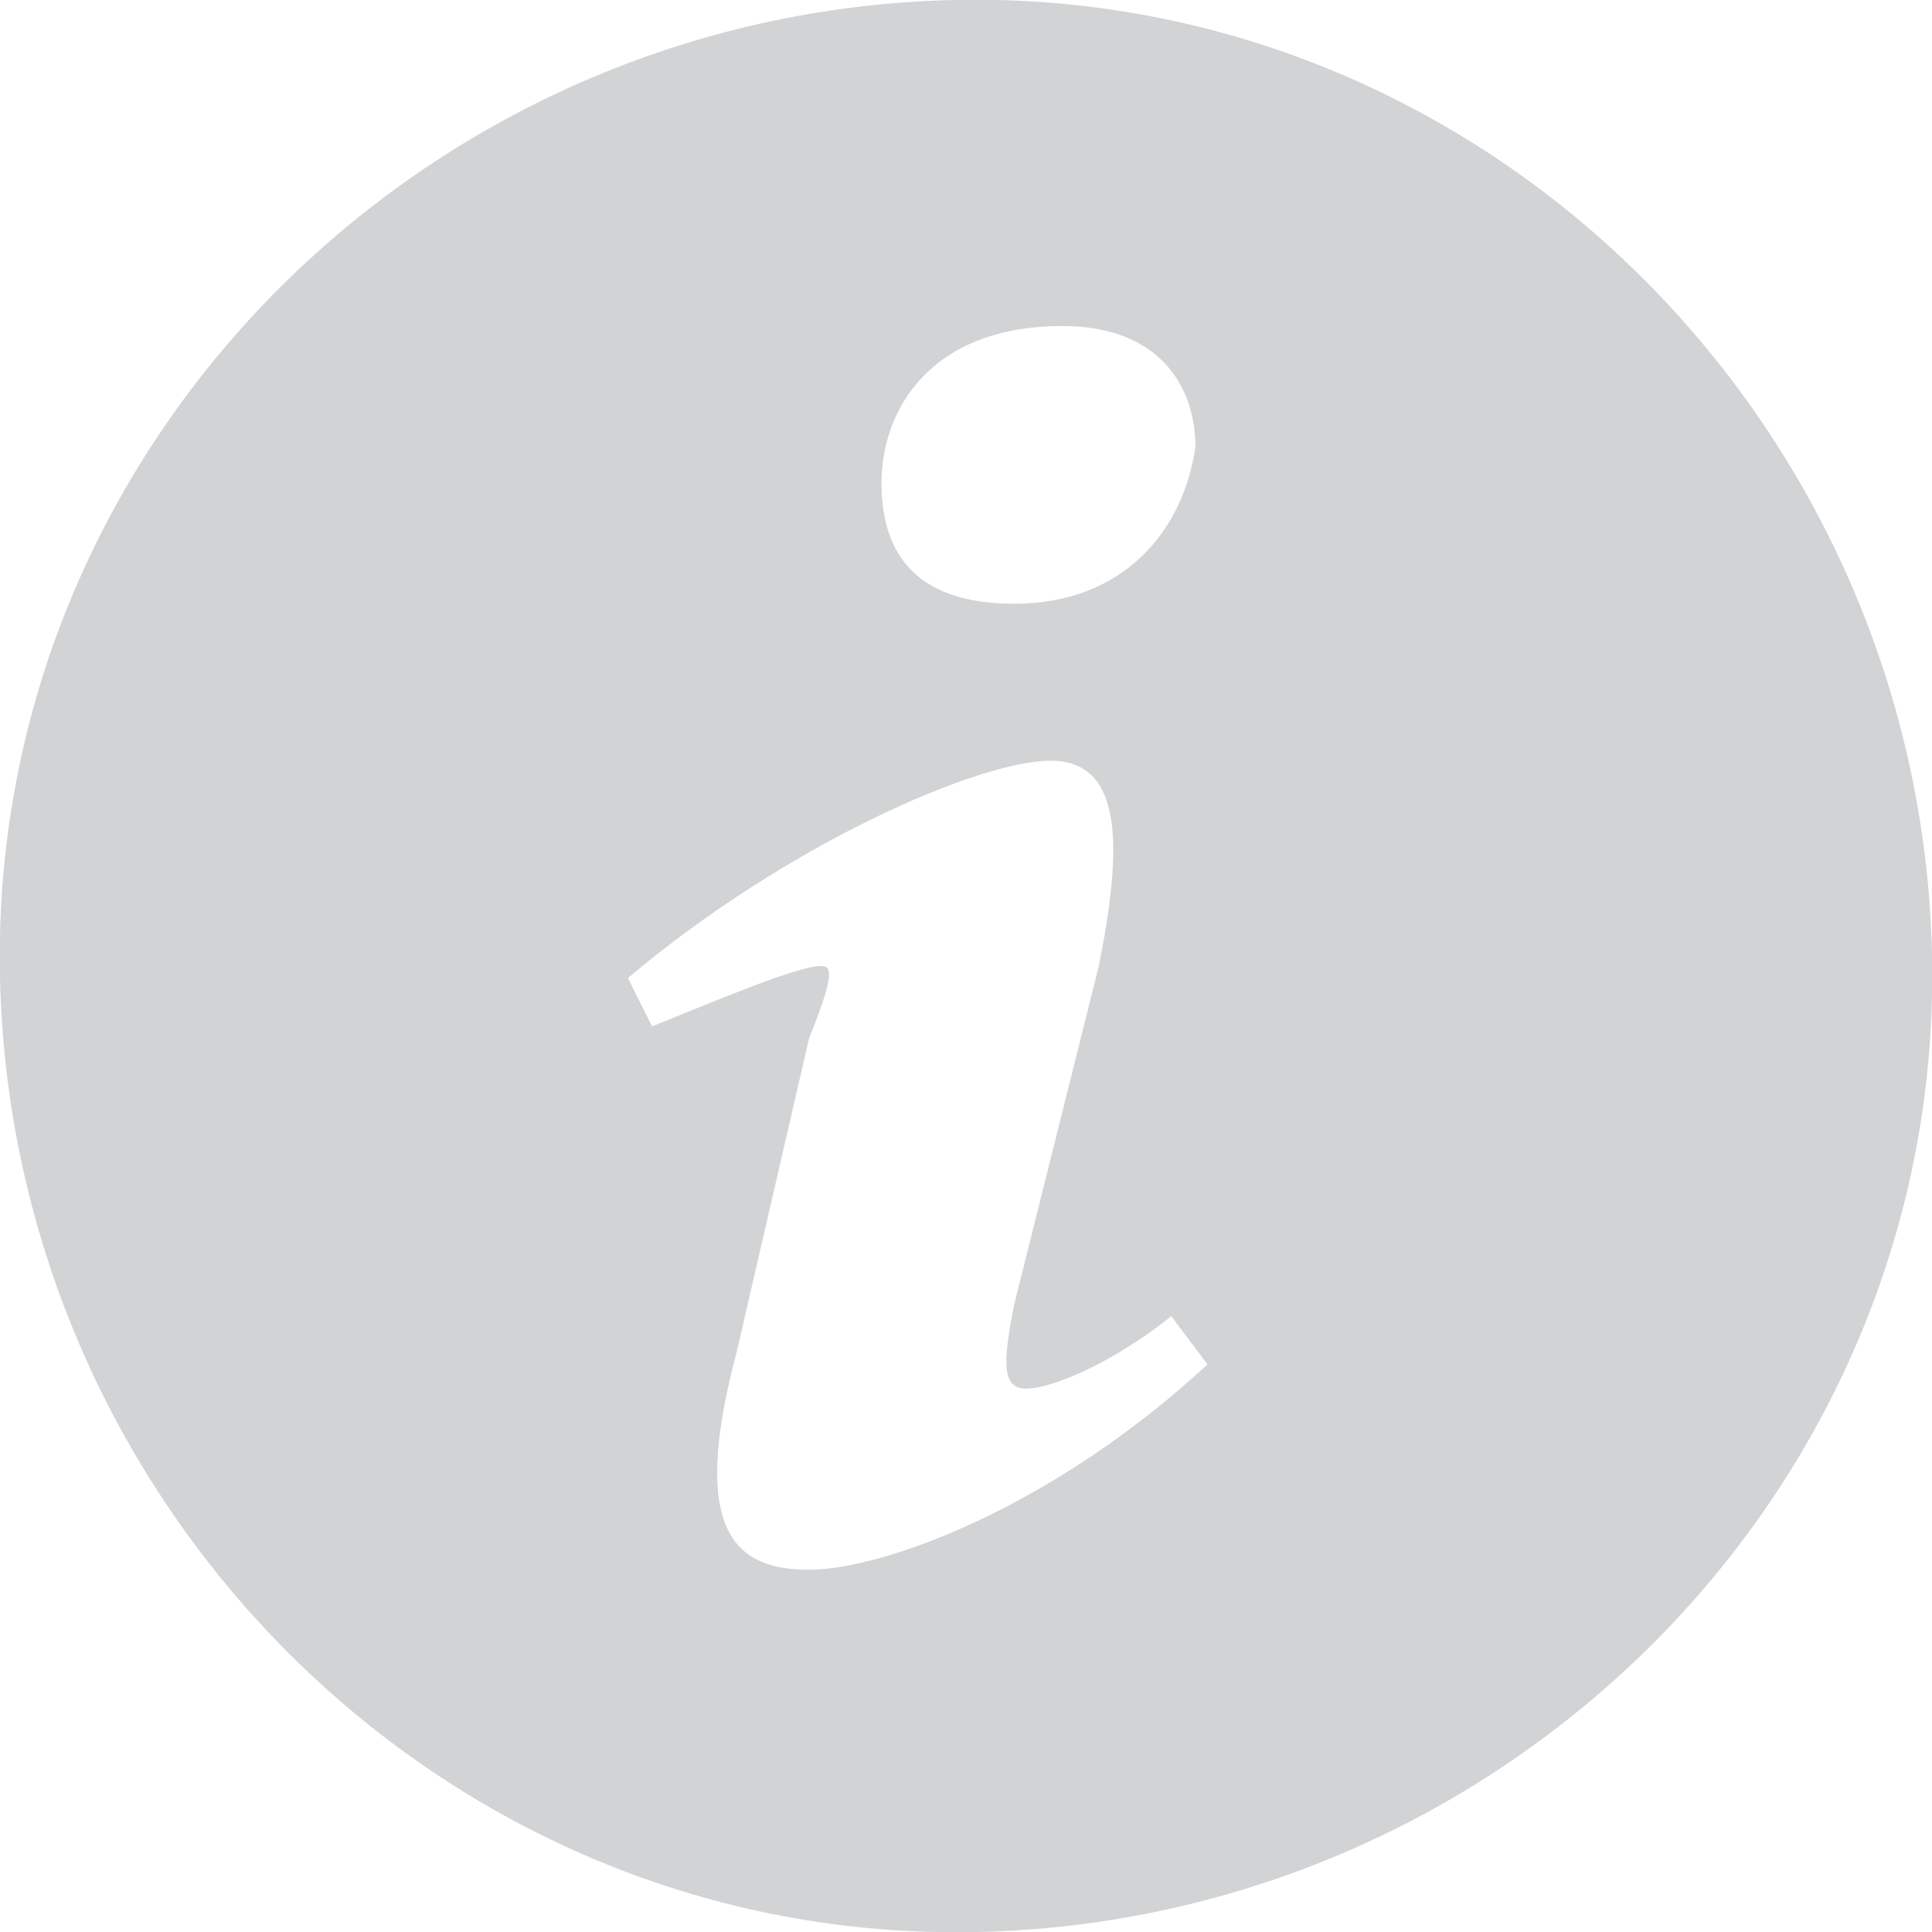 <!-- Generator: Adobe Illustrator 19.2.1, SVG Export Plug-In  -->
<svg version="1.1"
	 xmlns="http://www.w3.org/2000/svg" xmlns:xlink="http://www.w3.org/1999/xlink" xmlns:a="http://ns.adobe.com/AdobeSVGViewerExtensions/3.0/"
	 x="0px" y="0px" width="16px" height="16px" viewBox="0 0 16 16" enable-background="new 0 0 16 16" xml:space="preserve">
<defs>
</defs>
<g>
	<path fill="#D1D3D4" d="M7.9,0C3.5,0.1-0.1,3.7,0,8.1c0.1,4.4,3.7,8,8.1,7.9c4.4-0.1,8-3.7,7.9-8.1C15.9,3.5,12.3-0.1,7.9,0z
		 M8.8,2.7c0.8,0,1.1,0.5,1.1,1C9.8,4.4,9.3,5,8.4,5c-0.8,0-1.1-0.4-1.1-1C7.3,3.4,7.7,2.7,8.8,2.7z M6.7,13c-0.6,0-1-0.3-0.6-1.8
		l0.6-2.6C6.9,8.1,6.9,8,6.8,8C6.6,8,5.9,8.3,5.4,8.5L5.2,8.1C6.5,7,8.1,6.3,8.7,6.3c0.6,0,0.6,0.7,0.4,1.7l-0.7,2.8
		c-0.1,0.5-0.1,0.7,0.1,0.7c0.2,0,0.7-0.2,1.2-0.6l0.3,0.4C8.7,12.5,7.3,13,6.7,13z"/>
</g>
</svg>
